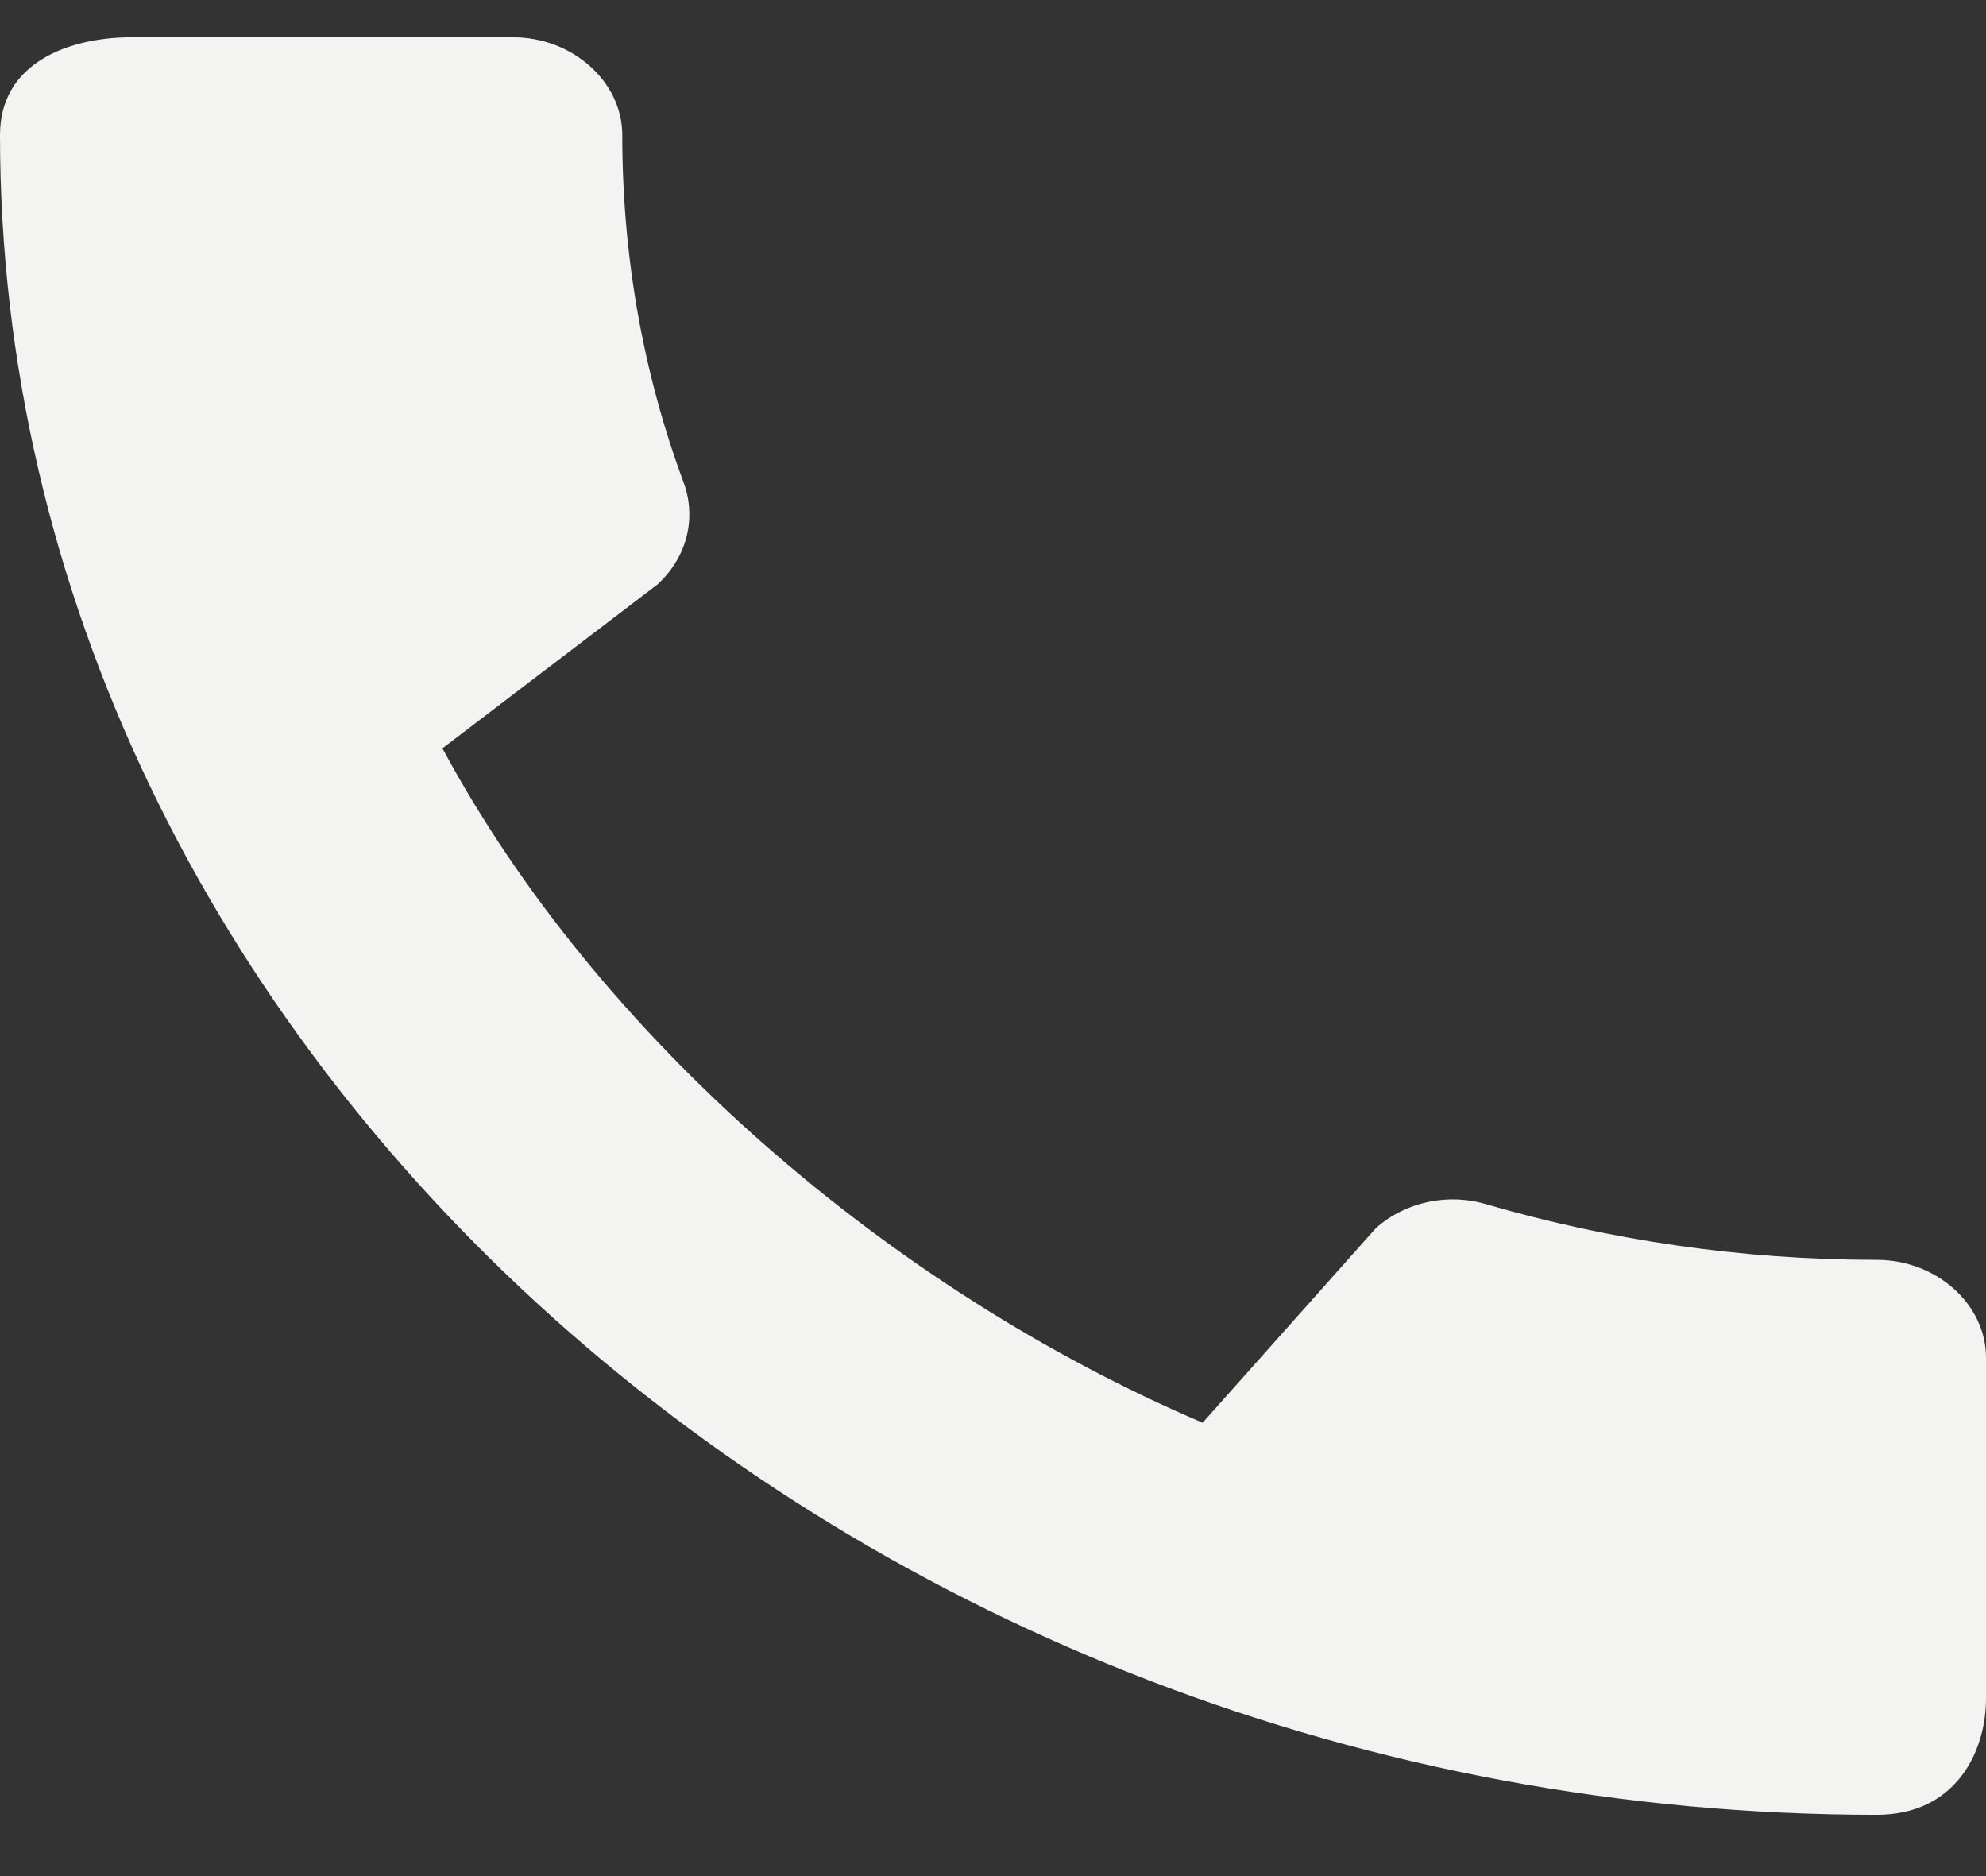 <svg width="18" height="17" viewBox="0 0 18 17" fill="none" xmlns="http://www.w3.org/2000/svg">
<rect x="0" y="0" width="18" height="17" fill="#333333" stroke="none"/>
<path d="M17.01 11.416C15.78 11.416 14.59 11.237 13.48 10.915C13.13 10.807 12.74 10.888 12.47 11.129L10.9 12.892C8.07 11.684 5.42 9.402 4.01 6.781L5.96 5.295C6.23 5.045 6.31 4.696 6.2 4.383C5.83 3.389 5.64 2.325 5.64 1.224C5.64 0.741 5.19 0.338 4.65 0.338H1.19C0.65 0.338 0 0.553 0 1.224C0 9.537 7.73 16.445 17.01 16.445C17.72 16.445 18 15.881 18 15.389V12.302C18 11.818 17.55 11.416 17.01 11.416Z" fill="#F3F3F2"/>
</svg>
